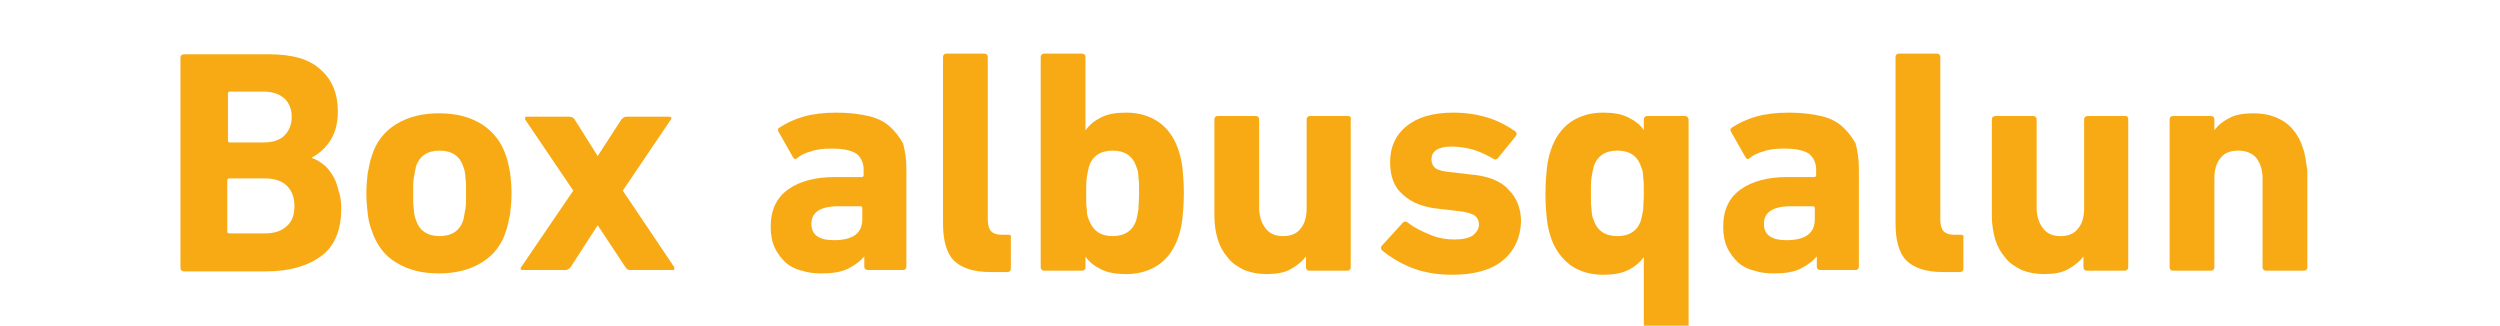<?xml version="1.0" encoding="utf-8"?>
<!-- Generator: Adobe Illustrator 24.2.2, SVG Export Plug-In . SVG Version: 6.00 Build 0)  -->
<svg version="1.1" id="Layer_1" xmlns="http://www.w3.org/2000/svg" xmlns:xlink="http://www.w3.org/1999/xlink" x="0px" y="0px"
	 viewBox="0 0 368.5 48" style="enable-background:new 0 0 368.5 48;" xml:space="preserve">
<style type="text/css">
	.st0{fill:#F8AA14;}
</style>
<g>
	<path class="st0" d="M49,25.8c-0.4-0.6-0.8-1.2-1.4-1.6c-0.5-0.4-1-0.7-1.6-0.9v-0.1c1.1-0.6,2-1.4,2.7-2.5
		c0.7-1.1,1.1-2.5,1.1-4.3c0-2.5-0.8-4.6-2.5-6.1C45.6,8.7,43.1,8,39.6,8H27.1c-0.3,0-0.5,0.2-0.5,0.5v31c0,0.3,0.2,0.5,0.5,0.5
		h12.1c3.5,0,6.2-0.8,8.2-2.3c2-1.5,2.9-3.9,2.9-7c0-0.9-0.1-1.8-0.4-2.6C49.7,27.2,49.4,26.4,49,25.8z M33.6,13.8
		c0-0.2,0.1-0.3,0.3-0.3h4.9c1.3,0,2.3,0.3,3.1,1c0.7,0.6,1.1,1.6,1.1,2.7c0,1.2-0.4,2.1-1.1,2.8c-0.7,0.7-1.8,1-3.1,1h-4.9
		c-0.2,0-0.3-0.1-0.3-0.3V13.8z M42.3,33.3c-0.7,0.7-1.8,1.1-3.2,1.1h-5.3c-0.2,0-0.3-0.1-0.3-0.3v-7.5c0-0.2,0.1-0.3,0.3-0.3h5.3
		c1.4,0,2.5,0.4,3.2,1.1c0.7,0.7,1.1,1.7,1.1,2.9C43.4,31.6,43.1,32.6,42.3,33.3z"/>
	<path class="st0" d="M74.6,23c-0.7-2.1-1.9-3.6-3.6-4.7c-1.8-1.1-3.8-1.6-6.3-1.6c-2.4,0-4.5,0.5-6.3,1.6c-1.8,1.1-3,2.7-3.6,4.7
		c-0.3,0.8-0.4,1.7-0.6,2.5c-0.1,0.9-0.2,1.9-0.2,3s0.1,2.1,0.2,3c0.1,0.9,0.3,1.7,0.6,2.5c0.7,2.1,1.9,3.7,3.6,4.7
		c1.8,1.1,3.8,1.6,6.3,1.6c2.4,0,4.5-0.5,6.3-1.6c1.8-1.1,3-2.7,3.6-4.7c0.3-0.8,0.4-1.7,0.6-2.5c0.1-0.9,0.2-1.9,0.2-3
		s-0.1-2.1-0.2-3C75,24.6,74.9,23.8,74.6,23z M68.6,30.8c-0.1,0.5-0.2,1.1-0.3,1.6c-0.5,1.6-1.7,2.4-3.5,2.4c-1.8,0-3-0.8-3.5-2.4
		c-0.2-0.5-0.3-1.1-0.3-1.6c-0.1-0.5-0.1-1.3-0.1-2.3c0-1,0-1.7,0.1-2.3c0.1-0.5,0.2-1.1,0.3-1.6c0.5-1.6,1.7-2.4,3.5-2.4
		c1.8,0,3,0.8,3.5,2.4c0.2,0.5,0.3,1.1,0.3,1.6c0.1,0.5,0.1,1.3,0.1,2.3C68.7,29.5,68.7,30.2,68.6,30.8z"/>
	<path class="st0" d="M91.8,28.1l7.1-10.5c0.1-0.1,0.1-0.2,0-0.3c0-0.1-0.2-0.1-0.4-0.1h-6.1c-0.3,0-0.5,0.1-0.8,0.4l-3.5,5.4h0
		l-3.4-5.4c-0.2-0.3-0.5-0.4-0.8-0.4h-6.1c-0.2,0-0.3,0-0.4,0.1c0,0.1,0,0.2,0,0.3l7.1,10.5l-7.7,11.3c-0.1,0.1-0.1,0.2,0,0.3
		c0,0.1,0.2,0.1,0.4,0.1h6.1c0.3,0,0.5-0.1,0.8-0.4l4-6.2h0l4.1,6.2c0.2,0.3,0.4,0.4,0.7,0.4H99c0.2,0,0.4,0,0.4-0.1
		c0-0.1,0-0.2,0-0.3L91.8,28.1z"/>
	<path class="st0" d="M131.1,18.6c-0.8-0.7-1.8-1.2-3.1-1.5c-1.3-0.3-2.9-0.5-4.7-0.5c-1.9,0-3.5,0.2-4.9,0.6
		c-1.4,0.4-2.6,1-3.5,1.6c-0.3,0.2-0.3,0.4-0.1,0.7l2.1,3.7c0.2,0.3,0.4,0.3,0.6,0.1c0.5-0.4,1.2-0.8,2.1-1c0.8-0.3,1.8-0.4,3-0.4
		c1.8,0,3,0.3,3.7,0.8c0.6,0.5,1,1.3,1,2.3v0.8c0,0.2-0.1,0.3-0.3,0.3h-4c-2.8,0-5.1,0.6-6.8,1.8c-1.7,1.2-2.6,3-2.6,5.5
		c0,1.2,0.2,2.3,0.6,3.1c0.4,0.9,1,1.6,1.6,2.2c0.7,0.6,1.5,1,2.4,1.2c0.9,0.3,1.9,0.4,2.9,0.4c1.6,0,2.9-0.2,3.9-0.7
		c1-0.5,1.8-1.1,2.4-1.8h0v1.5c0,0.3,0.2,0.5,0.5,0.5h5.2c0.3,0,0.5-0.2,0.5-0.5V24.8c0-1.4-0.2-2.6-0.5-3.7
		C132.5,20.1,131.9,19.3,131.1,18.6z M127.1,32.3c0,2.1-1.4,3.1-4.2,3.1c-2.2,0-3.3-0.8-3.3-2.4c0-1.7,1.3-2.6,4-2.6h3.2
		c0.2,0,0.3,0.1,0.3,0.3V32.3z"/>
	<path class="st0" d="M148.6,34.6h-1c-0.7,0-1.2-0.2-1.5-0.5c-0.3-0.3-0.5-0.9-0.5-1.7v-24c0-0.3-0.2-0.5-0.5-0.5h-5.6
		c-0.3,0-0.5,0.2-0.5,0.5v24.5c0,2.5,0.5,4.4,1.6,5.5c1.1,1.1,2.9,1.7,5.4,1.7h2.5c0.3,0,0.5-0.2,0.5-0.5V35
		C149.1,34.7,148.9,34.6,148.6,34.6z"/>
	<path class="st0" d="M173.7,22.1c-0.6-1.8-1.6-3.2-2.9-4.1c-1.3-0.9-2.9-1.4-4.8-1.4c-1.5,0-2.7,0.2-3.7,0.7
		c-1,0.5-1.7,1.1-2.3,1.9h0V8.4c0-0.3-0.2-0.5-0.5-0.5h-5.6c-0.3,0-0.5,0.2-0.5,0.5v31c0,0.3,0.2,0.5,0.5,0.5h5.6
		c0.3,0,0.5-0.2,0.5-0.5v-1.6h0c0.5,0.8,1.3,1.4,2.3,1.9c1,0.5,2.2,0.7,3.7,0.7c1.9,0,3.5-0.5,4.8-1.4s2.3-2.3,2.9-4.1
		c0.3-0.9,0.5-1.8,0.6-2.8c0.1-1,0.2-2.2,0.2-3.6c0-1.5-0.1-2.7-0.2-3.7C174.2,23.9,174,23,173.7,22.1z M167.8,30.9
		c-0.1,0.6-0.2,1.1-0.3,1.5c-0.5,1.6-1.7,2.4-3.5,2.4c-1.8,0-2.9-0.8-3.5-2.4c-0.2-0.4-0.3-0.9-0.3-1.5c-0.1-0.6-0.1-1.4-0.1-2.4
		c0-1,0-1.8,0.1-2.4c0.1-0.6,0.2-1.1,0.3-1.5c0.5-1.6,1.7-2.4,3.5-2.4c1.8,0,3,0.8,3.5,2.4c0.2,0.4,0.3,0.9,0.3,1.5
		c0.1,0.6,0.1,1.4,0.1,2.4C167.9,29.5,167.8,30.3,167.8,30.9z"/>
	<path class="st0" d="M198.7,17.1h-5.6c-0.3,0-0.5,0.2-0.5,0.5v13.1c0,1.3-0.3,2.3-0.9,3c-0.6,0.8-1.5,1.1-2.6,1.1
		c-1.2,0-2-0.4-2.6-1.2c-0.6-0.8-0.9-1.8-0.9-3V17.6c0-0.3-0.2-0.5-0.5-0.5h-5.6c-0.3,0-0.5,0.2-0.5,0.5v14.3c0,1.2,0.2,2.4,0.5,3.4
		c0.3,1,0.8,1.9,1.5,2.7c0.6,0.8,1.4,1.3,2.4,1.8c1,0.4,2.1,0.6,3.3,0.6c1.4,0,2.6-0.2,3.5-0.7s1.7-1.1,2.3-1.9h0v1.6
		c0,0.3,0.2,0.5,0.5,0.5h5.6c0.3,0,0.5-0.2,0.5-0.5V17.6C199.2,17.3,199,17.1,198.7,17.1z"/>
	<path class="st0" d="M216.6,25.7l-2.5-0.3c-1.3-0.1-2.1-0.3-2.5-0.6S211,24,211,23.5c0-0.6,0.2-1,0.7-1.4c0.5-0.3,1.2-0.5,2.2-0.5
		c1.2,0,2.3,0.2,3.4,0.5c1.1,0.4,2,0.8,2.8,1.3c0.3,0.2,0.5,0.1,0.7-0.1l2.6-3.2c0.2-0.3,0.2-0.5,0-0.7c-1.1-0.8-2.4-1.5-3.9-2
		c-1.6-0.5-3.3-0.8-5.3-0.8c-3,0-5.3,0.7-6.9,2c-1.6,1.3-2.4,3.1-2.4,5.3c0,2.1,0.6,3.7,1.9,4.8c1.3,1.2,3.1,1.9,5.5,2.1l2.5,0.3
		c1.3,0.1,2.2,0.4,2.6,0.7c0.4,0.3,0.6,0.8,0.6,1.3c0,0.6-0.3,1.1-0.9,1.6c-0.6,0.4-1.5,0.6-2.7,0.6c-1.2,0-2.4-0.2-3.6-0.7
		s-2.3-1-3.3-1.8c-0.3-0.2-0.5-0.2-0.7,0l-3.1,3.4c-0.2,0.2-0.2,0.4,0,0.7c1.1,0.9,2.5,1.8,4.2,2.5c1.7,0.7,3.8,1.1,6.1,1.1
		c3.3,0,5.8-0.7,7.5-2.1c1.7-1.4,2.6-3.3,2.7-5.7c0-1.9-0.6-3.5-1.8-4.7C221.3,26.7,219.3,25.9,216.6,25.7z"/>
	<path class="st0" d="M248.4,17.1h-5.6c-0.3,0-0.5,0.2-0.5,0.5v1.6h0c-0.5-0.8-1.3-1.4-2.3-1.9c-1-0.5-2.2-0.7-3.7-0.7
		c-1.9,0-3.5,0.5-4.8,1.4c-1.3,0.9-2.3,2.3-2.9,4.1c-0.3,0.9-0.5,1.8-0.6,2.8s-0.2,2.2-0.2,3.7c0,1.5,0.1,2.7,0.2,3.6
		c0.1,1,0.3,1.9,0.6,2.8c0.6,1.8,1.6,3.1,2.9,4.1c1.3,0.9,2.9,1.4,4.8,1.4c1.5,0,2.7-0.2,3.7-0.7c1-0.5,1.7-1.1,2.3-1.9h0v10.1
		c0,0.3,0.2,0.5,0.5,0.5h5.6c0.3,0,0.5-0.2,0.5-0.5V17.6C248.8,17.3,248.7,17.1,248.4,17.1z M242.2,30.9c-0.1,0.6-0.2,1.1-0.3,1.5
		c-0.5,1.6-1.7,2.4-3.5,2.4c-1.8,0-3-0.8-3.5-2.4c-0.2-0.4-0.3-0.9-0.3-1.5c-0.1-0.6-0.1-1.4-0.1-2.4c0-1,0-1.8,0.1-2.4
		s0.2-1.1,0.3-1.5c0.5-1.6,1.7-2.4,3.5-2.4c1.8,0,3,0.8,3.5,2.4c0.2,0.4,0.3,0.9,0.3,1.5c0.1,0.6,0.1,1.4,0.1,2.4
		C242.3,29.5,242.2,30.3,242.2,30.9z"/>
	<path class="st0" d="M271.5,18.6c-0.8-0.7-1.8-1.2-3.1-1.5s-2.9-0.5-4.7-0.5c-1.9,0-3.5,0.2-4.9,0.6s-2.6,1-3.5,1.6
		c-0.3,0.2-0.3,0.4-0.1,0.7l2.1,3.7c0.2,0.3,0.4,0.3,0.6,0.1c0.5-0.4,1.2-0.8,2.1-1c0.8-0.3,1.8-0.4,3-0.4c1.8,0,3,0.3,3.7,0.8
		c0.6,0.5,1,1.3,1,2.3v0.8c0,0.2-0.1,0.3-0.3,0.3h-4c-2.8,0-5.1,0.6-6.8,1.8c-1.7,1.2-2.6,3-2.6,5.5c0,1.2,0.2,2.3,0.6,3.1
		c0.4,0.9,1,1.6,1.6,2.2c0.7,0.6,1.5,1,2.4,1.2c0.9,0.3,1.9,0.4,2.9,0.4c1.6,0,2.9-0.2,3.9-0.7c1-0.5,1.8-1.1,2.4-1.8h0v1.5
		c0,0.3,0.2,0.5,0.5,0.5h5.2c0.3,0,0.5-0.2,0.5-0.5V24.8c0-1.4-0.2-2.6-0.5-3.7C272.9,20.1,272.3,19.3,271.5,18.6z M267.5,32.3
		c0,2.1-1.4,3.1-4.2,3.1c-2.2,0-3.3-0.8-3.3-2.4c0-1.7,1.3-2.6,4-2.6h3.2c0.2,0,0.3,0.1,0.3,0.3V32.3z"/>
	<path class="st0" d="M289,34.6h-1c-0.7,0-1.2-0.2-1.5-0.5c-0.3-0.3-0.5-0.9-0.5-1.7v-24c0-0.3-0.2-0.5-0.5-0.5h-5.6
		c-0.3,0-0.5,0.2-0.5,0.5v24.5c0,2.5,0.5,4.4,1.6,5.5c1.1,1.1,2.9,1.7,5.4,1.7h2.5c0.3,0,0.5-0.2,0.5-0.5V35
		C289.5,34.7,289.3,34.6,289,34.6z"/>
	<path class="st0" d="M313.3,17.1h-5.6c-0.3,0-0.5,0.2-0.5,0.5v13.1c0,1.3-0.3,2.3-0.9,3c-0.6,0.8-1.5,1.1-2.6,1.1
		c-1.2,0-2-0.4-2.6-1.2s-0.9-1.8-0.9-3V17.6c0-0.3-0.2-0.5-0.5-0.5h-5.6c-0.3,0-0.5,0.2-0.5,0.5v14.3c0,1.2,0.2,2.4,0.5,3.4
		c0.3,1,0.8,1.9,1.5,2.7c0.6,0.8,1.4,1.3,2.4,1.8c1,0.4,2.1,0.6,3.3,0.6c1.4,0,2.6-0.2,3.5-0.7s1.7-1.1,2.3-1.9h0v1.6
		c0,0.3,0.2,0.5,0.5,0.5h5.6c0.3,0,0.5-0.2,0.5-0.5V17.6C313.7,17.3,313.6,17.1,313.3,17.1z"/>
	<path class="st0" d="M339.4,21.7c-0.3-1-0.8-1.9-1.5-2.7s-1.5-1.3-2.4-1.7c-1-0.4-2.1-0.6-3.3-0.6c-1.5,0-2.7,0.2-3.6,0.7
		c-1,0.5-1.7,1.1-2.2,1.8h0v-1.6c0-0.3-0.2-0.5-0.5-0.5h-5.6c-0.3,0-0.5,0.2-0.5,0.5v21.8c0,0.3,0.2,0.5,0.5,0.5h5.6
		c0.3,0,0.5-0.2,0.5-0.5V26.3c0-1.3,0.3-2.3,0.9-3c0.6-0.8,1.5-1.1,2.6-1.1c1.2,0,2.1,0.4,2.7,1.1c0.6,0.8,0.9,1.8,0.9,3v13.1
		c0,0.3,0.2,0.5,0.5,0.5h5.6c0.3,0,0.5-0.2,0.5-0.5V25.1C339.9,23.8,339.8,22.7,339.4,21.7z"/>
</g>
</svg>
